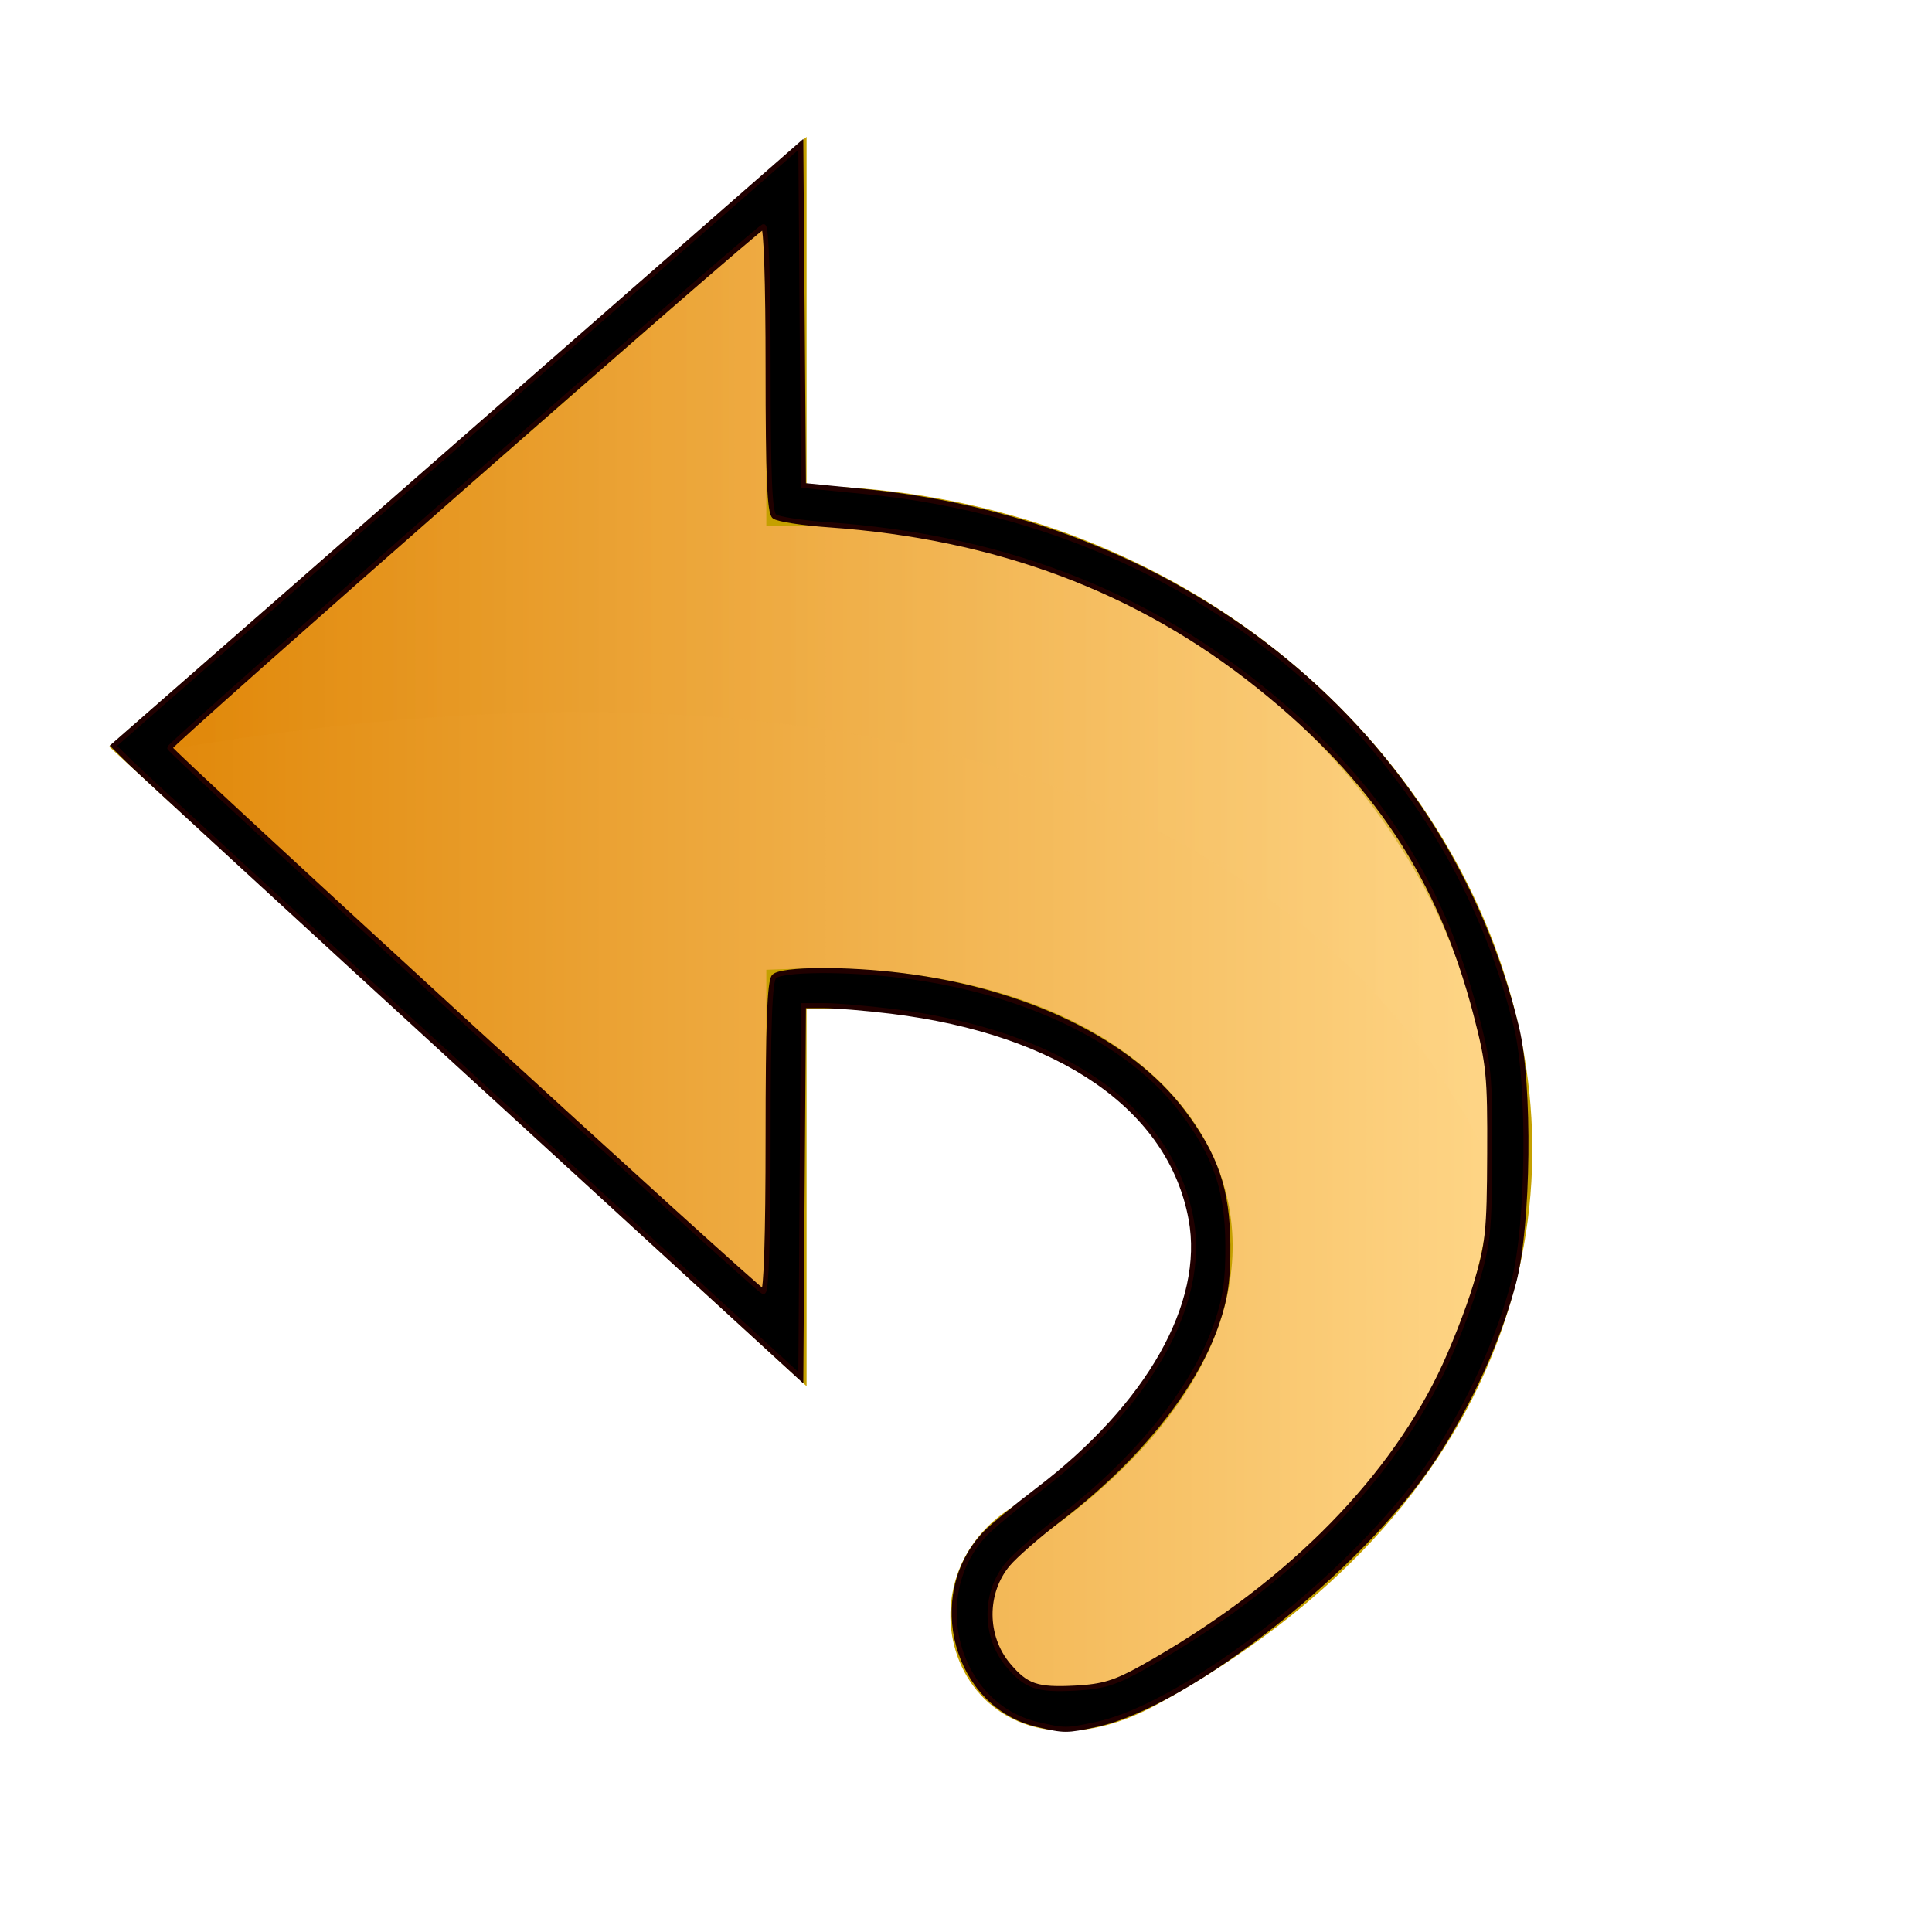 <?xml version="1.0" encoding="UTF-8" standalone="no"?>
<!-- Created with Inkscape (http://www.inkscape.org/) -->
<svg
   xmlns:dc="http://purl.org/dc/elements/1.1/"
   xmlns:cc="http://creativecommons.org/ns#"
   xmlns:rdf="http://www.w3.org/1999/02/22-rdf-syntax-ns#"
   xmlns:svg="http://www.w3.org/2000/svg"
   xmlns="http://www.w3.org/2000/svg"
   xmlns:xlink="http://www.w3.org/1999/xlink"
   xmlns:sodipodi="http://sodipodi.sourceforge.net/DTD/sodipodi-0.dtd"
   xmlns:inkscape="http://www.inkscape.org/namespaces/inkscape"
   inkscape:export-ydpi="90.000000"
   inkscape:export-xdpi="90.000000"
   inkscape:export-filename="/home/jimmac/src/cvs/gnome/gnome-icon-theme/22x22/actions/edit-undo.png"
   width="48"
   height="48"
   id="svg11300"
   sodipodi:version="0.32"
   inkscape:version="0.46"
   sodipodi:docbase="/home/dobey/Projects/gnome-icon-theme/scalable/actions"
   sodipodi:docname="edit-undo.svg"
   version="1.0"
   inkscape:output_extension="org.inkscape.output.svg.inkscape">
  <defs
     id="defs3">
    <inkscape:perspective
       sodipodi:type="inkscape:persp3d"
       inkscape:vp_x="0 : 24 : 1"
       inkscape:vp_y="0 : 1000 : 0"
       inkscape:vp_z="48 : 24 : 1"
       inkscape:persp3d-origin="24 : 16 : 1"
       id="perspective28" />
    <linearGradient
       id="linearGradient2790">
      <stop
         id="stop2792"
         offset="0"
         style="stop-color:#edd400;stop-opacity:1" />
      <stop
         id="stop2794"
         offset="1"
         style="stop-color:#fce94f;stop-opacity:1" />
    </linearGradient>
    <linearGradient
       inkscape:collect="always"
       id="linearGradient5132">
      <stop
         style="stop-color:white;stop-opacity:1;"
         offset="0"
         id="stop5134" />
      <stop
         style="stop-color:white;stop-opacity:0;"
         offset="1"
         id="stop5136" />
    </linearGradient>
    <linearGradient
       inkscape:collect="always"
       xlink:href="#linearGradient5132"
       id="linearGradient2786"
       gradientUnits="userSpaceOnUse"
       x1="21.677"
       y1="29.705"
       x2="18.072"
       y2="55.692" />
    <linearGradient
       gradientUnits="userSpaceOnUse"
       y2="52.258"
       x2="30.695"
       y1="47.019"
       x1="30.695"
       id="linearGradient3170"
       xlink:href="#gradient0"
       inkscape:collect="always"
       gradientTransform="translate(-25.195,-0.675)" />
    <inkscape:perspective
       id="perspective35"
       inkscape:persp3d-origin="32 : 21.333333 : 1"
       inkscape:vp_z="64 : 32 : 1"
       inkscape:vp_y="0 : 1000 : 0"
       inkscape:vp_x="0 : 32 : 1"
       sodipodi:type="inkscape:persp3d" />
    <linearGradient
       inkscape:collect="always"
       xlink:href="#gradient0"
       id="linearGradient3223"
       x1="7.891"
       y1="23.5"
       x2="43"
       y2="23.5"
       gradientUnits="userSpaceOnUse" />
    <linearGradient
       inkscape:collect="always"
       xlink:href="#gradient0"
       id="linearGradient3231"
       x1="8.864"
       y1="17.322"
       x2="41.66"
       y2="17.322"
       gradientUnits="userSpaceOnUse" />
  </defs>
  <sodipodi:namedview
     stroke="#c4a000"
     fill="#edd400"
     id="base"
     pagecolor="#ffffff"
     bordercolor="#666"
     borderopacity="1"
     inkscape:pageopacity="0.0"
     inkscape:pageshadow="2"
     inkscape:zoom="8"
     inkscape:cx="19.395641"
     inkscape:cy="18.940005"
     inkscape:current-layer="layer1"
     showgrid="false"
     inkscape:grid-bbox="false"
     inkscape:document-units="px"
     inkscape:showpageshadow="false"
     inkscape:window-width="674"
     inkscape:window-height="667"
     inkscape:window-x="296"
     inkscape:window-y="200"
     width="48px"
     height="48px"
     showborder="false" />
  <g
     id="layer1"
     inkscape:label="Layer 1"
     inkscape:groupmode="layer">
    <g
       id="g2776"
       transform="matrix(-1,0,0,1,45.961,0)"
       style="fill:#ffcc00">
      <path
         sodipodi:nodetypes="ccccccss"
         id="path1432"
         d="M 17.425,41.893 C 0.284,32.442 9.936,12.409 26.422,12.566 L 26.422,4.5 L 42.5,18.558 L 26.422,33.302 C 26.422,33.302 26.422,24.573 26.422,24.573 C 16.188,24.157 11.681,31.84 20.65,37.936 C 23.217,39.681 21.439,44.107 17.425,41.893 z "
         style="opacity:1;color:black;fill:url(#linearGradient3223);fill-opacity:1.0;fill-rule:nonzero;stroke:#c4a000;stroke-width:1;stroke-linecap:butt;stroke-linejoin:miter;marker:none;marker-start:none;marker-mid:none;marker-end:none;stroke-miterlimit:4;stroke-dasharray:none;stroke-dashoffset:0;stroke-opacity:1;visibility:visible;display:block;overflow:visible" />
      <path
         sodipodi:nodetypes="ccccc"
         id="path4920"
         d="M 41.66,18.605 C 23.11,15.475 12.765,20.755 8.865,29.041 C 8.711,16.398 21.828,12.721 26.955,13.109 L 26.939,5.602 L 41.66,18.605 z "
         style="opacity:0.45;fill:url(#linearGradient3231);fill-opacity:1.0;fill-rule:evenodd;stroke:none;stroke-width:1px;stroke-linecap:butt;stroke-linejoin:miter;stroke-opacity:1" />
    </g>
    <path
       style="opacity:1;fill:#000000;fill-opacity:1;stroke:#200000;stroke-width:0.125;stroke-opacity:1"
       d="M 25.771,42.843 C 23.752,42.371 23.008,39.656 24.472,38.107 C 24.636,37.934 25.226,37.446 25.782,37.023 C 28.546,34.922 29.979,32.386 29.592,30.287 C 29.085,27.536 26.348,25.639 22.146,25.124 C 21.527,25.048 20.782,24.986 20.491,24.985 L 19.961,24.985 L 19.928,29.607 L 19.896,34.228 L 11.771,26.787 C 7.302,22.694 3.459,19.161 3.232,18.937 L 2.818,18.528 L 11.357,11.058 L 19.896,3.587 L 19.929,7.824 L 19.961,12.061 L 21.534,12.217 C 29.561,13.013 35.907,18.245 37.677,25.525 C 38.018,26.927 37.98,30.443 37.609,31.849 C 37.235,33.268 36.523,34.842 35.65,36.185 C 33.869,38.924 29.53,42.357 27.233,42.844 C 26.484,43.003 26.457,43.003 25.771,42.843 L 25.771,42.843 z M 28.389,41.431 C 31.818,39.513 34.409,36.968 35.779,34.172 C 36.082,33.554 36.481,32.541 36.666,31.922 C 36.972,30.901 37.003,30.603 37.011,28.672 C 37.02,26.729 36.99,26.432 36.669,25.198 C 35.786,21.813 34.16,19.354 31.274,17.045 C 28.277,14.647 24.774,13.334 20.583,13.038 C 19.93,12.992 19.325,12.898 19.239,12.829 C 19.121,12.735 19.083,11.843 19.083,9.147 C 19.083,6.978 19.037,5.605 18.966,5.631 C 18.763,5.703 4.208,18.482 4.217,18.58 C 4.227,18.69 18.786,32.029 18.962,32.089 C 19.038,32.115 19.083,30.709 19.083,28.27 C 19.083,25.435 19.123,24.37 19.233,24.26 C 19.42,24.074 21.023,24.062 22.421,24.238 C 25.497,24.623 28.073,25.877 29.389,27.627 C 30.207,28.716 30.495,29.565 30.506,30.922 C 30.513,31.785 30.448,32.242 30.229,32.884 C 29.678,34.493 28.254,36.263 26.32,37.742 C 25.797,38.142 25.222,38.643 25.043,38.856 C 24.447,39.564 24.449,40.657 25.047,41.368 C 25.496,41.902 25.761,41.992 26.727,41.94 C 27.405,41.903 27.712,41.809 28.389,41.431 L 28.389,41.431 z"
       id="path2401" />
    <g
       id="g4"
       transform="matrix(1,0,0,-1,-25.195,56.315)">
      <linearGradient
         id="gradient0"
         gradientUnits="userSpaceOnUse"
         x1="38.7"
         y1="-24.7"
         x2="56.68"
         y2="-18.55">
        <stop
           offset="0"
           stop-color="#ffd789"
           id="stop17" />
        <stop
           offset="1"
           stop-color="#e08606"
           id="stop19" />
      </linearGradient>
      <linearGradient
         id="gradient1"
         gradientUnits="userSpaceOnUse"
         x1="59.51"
         y1="-20.74"
         x2="87.12"
         y2="7.01">
        <stop
           offset="0"
           stop-color="#ffbf44"
           id="stop24" />
        <stop
           offset="1"
           stop-color="#ff9806"
           id="stop26" />
      </linearGradient>
    </g>
  </g>
</svg>
